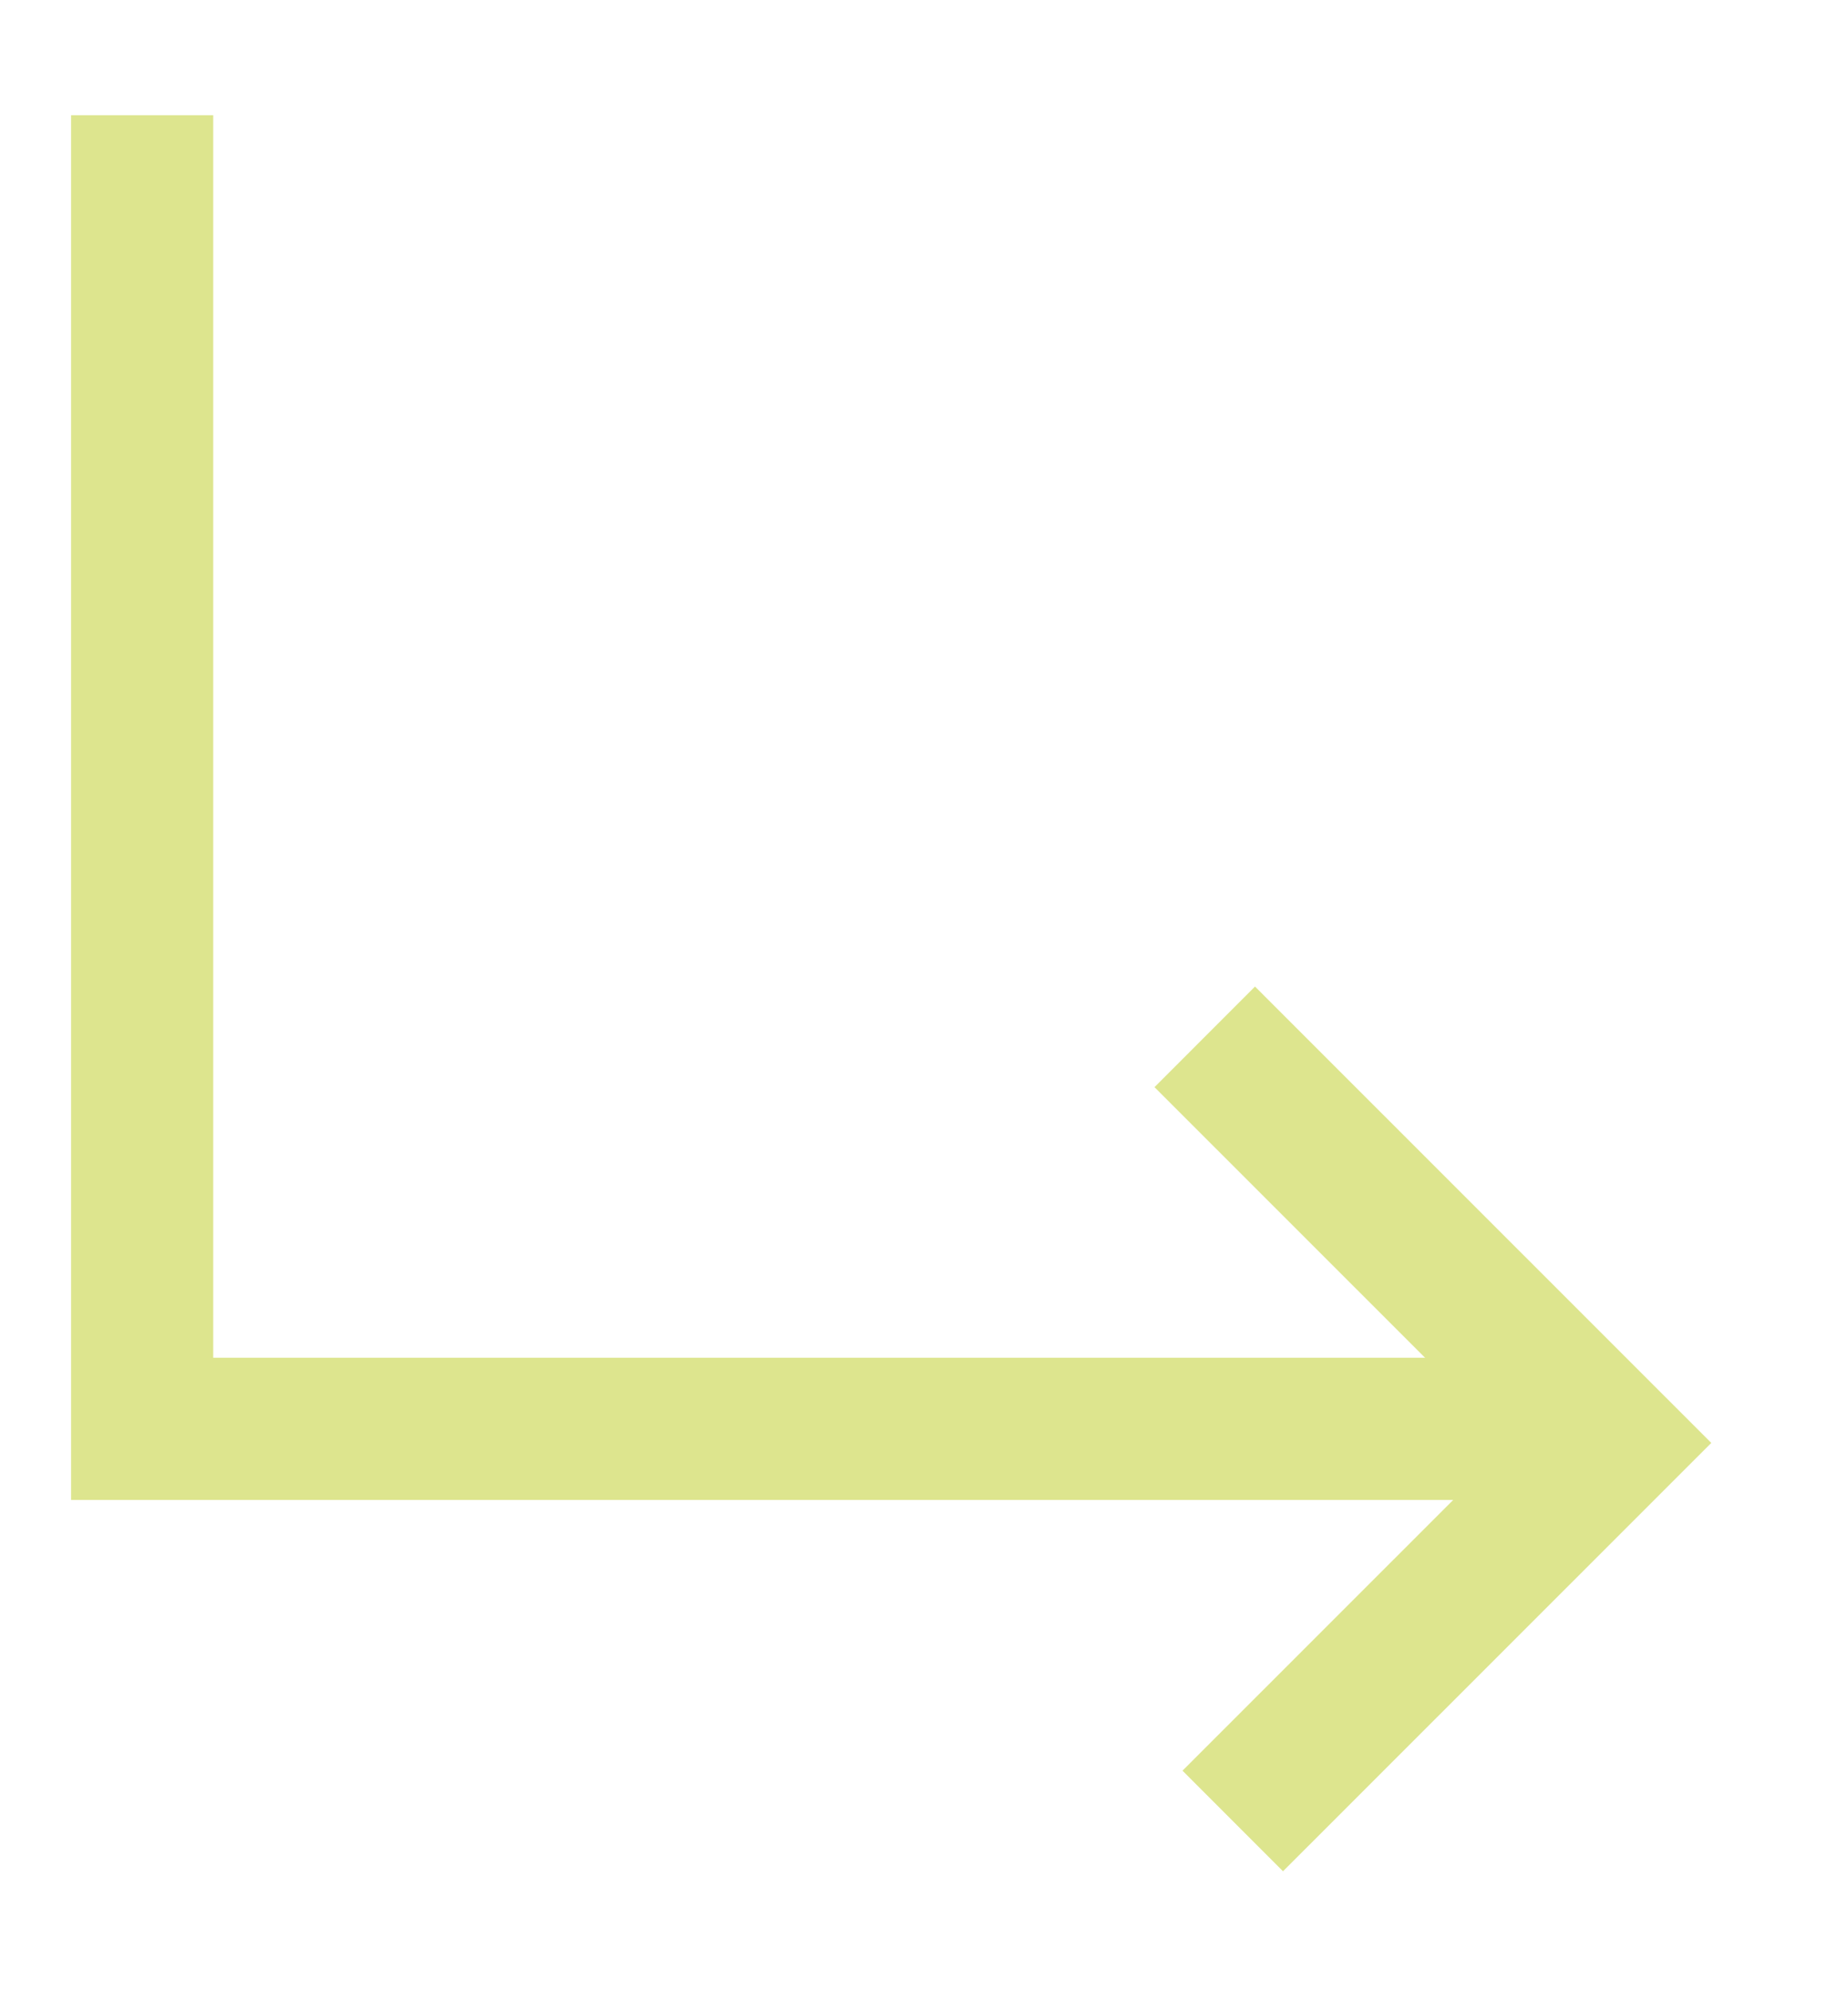 <svg width="13" height="14" viewBox="0 0 13 14" fill="none" xmlns="http://www.w3.org/2000/svg">
<path d="M8.475 7.29L11.331 10.145L8.672 12.803" stroke="#DDE58E"/>
<path d="M1 0.81V10.046H10.634" stroke="#DDE58E"/>
</svg>
